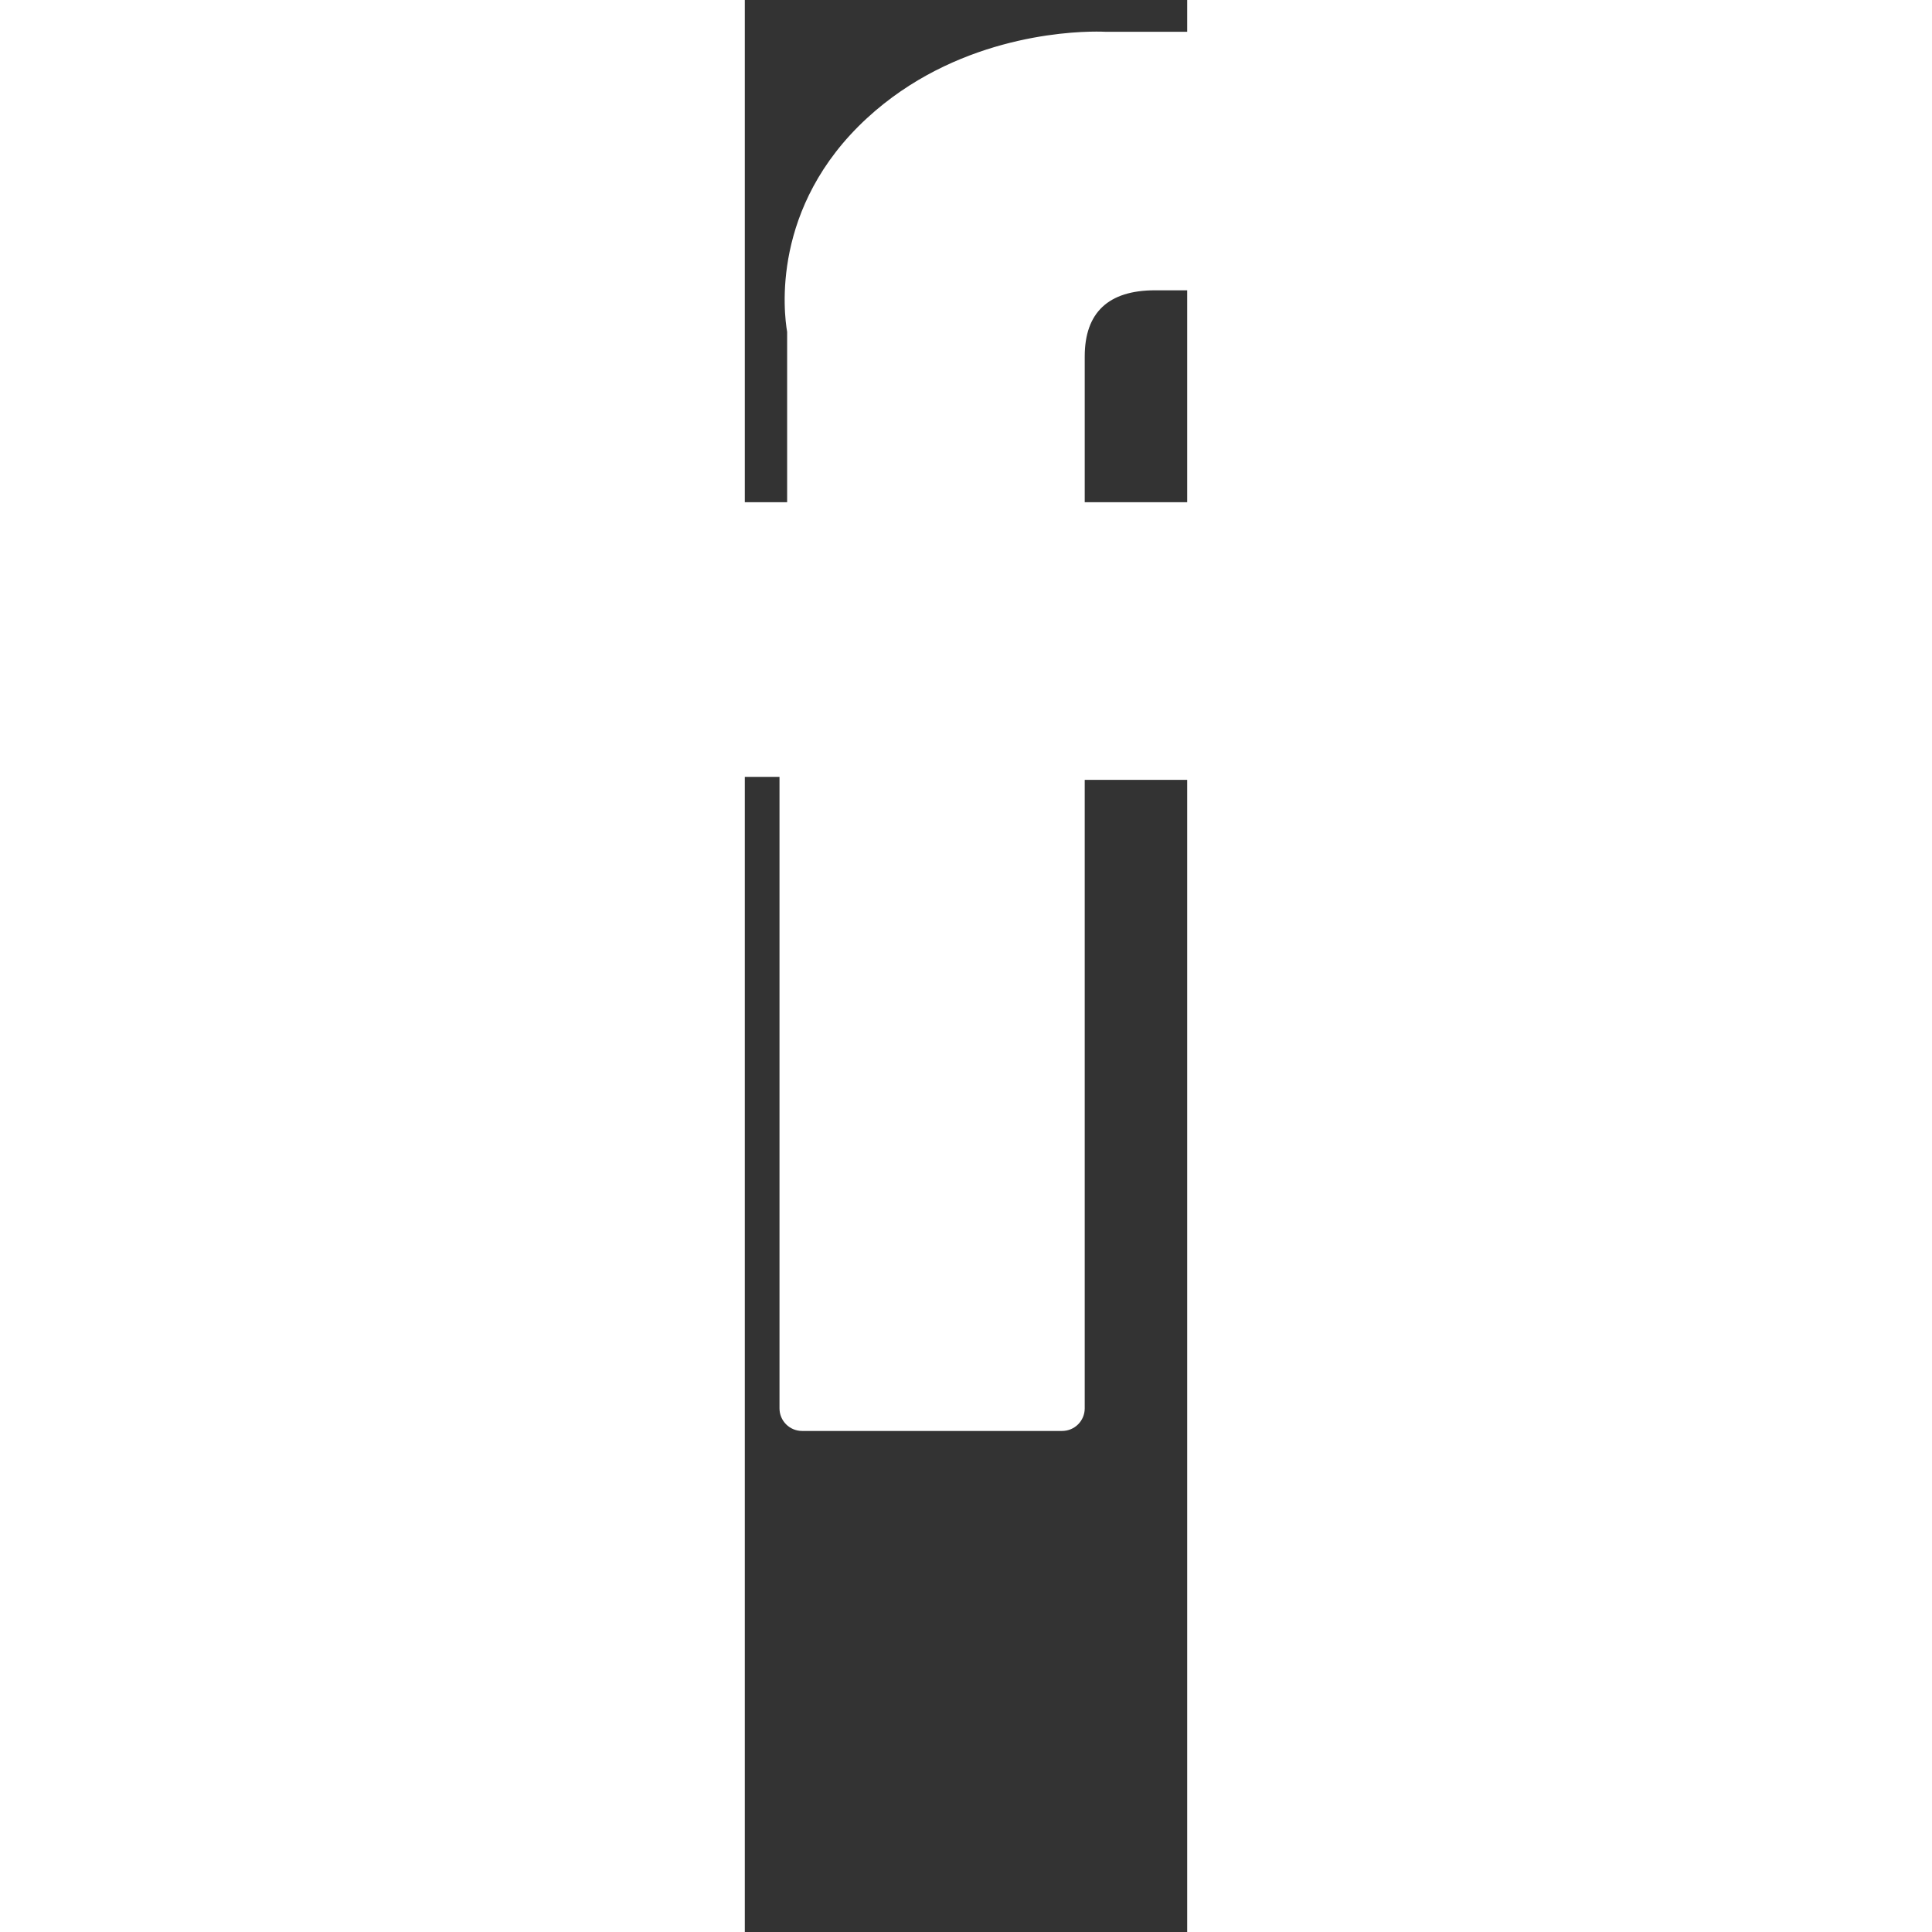 

<svg   width="77"  height="77"   xmlns="http://www.w3.org/2000/svg"
	 viewBox="108 -7 98 428">
<rect x="108" y="-7" width="98" height="428" fill="#333333" stroke="none"/>
<g id="facebook">
	<path id="XMLID_835_"  fill="white" d="M81.703,165.106h33.981V305c0,
    2.762,2.238,5,5,5h57.616c2.762,0,5-2.238,5-5V165.765h39.064 c2.54,0,4.677-1.906,
    4.967-4.429l5.933-51.502c0.163-1.417-0.286-2.836-1.234-3.899c-0.949-1.064-2.307-1.673-3.732-1.673h-44.996 V71.978c0-9.732,
    5.24-14.667,15.576-14.667c1.473,0,29.42,0,29.42,0c2.762,0,5-2.239,5-5V5.037c0-2.762-2.238-5-5-5h-40.545 C187.467,0.023,186.832,0,185.896,0c-7.035,0-31.488,1.381-50.804,
    19.151c-21.402,19.692-18.427,43.27-17.716,47.358v37.752H81.703 c-2.762,0-5,2.238-5,5v50.844C76.703,162.867,78.941,165.106,81.703,165.106z"/>
</g>
</svg>
